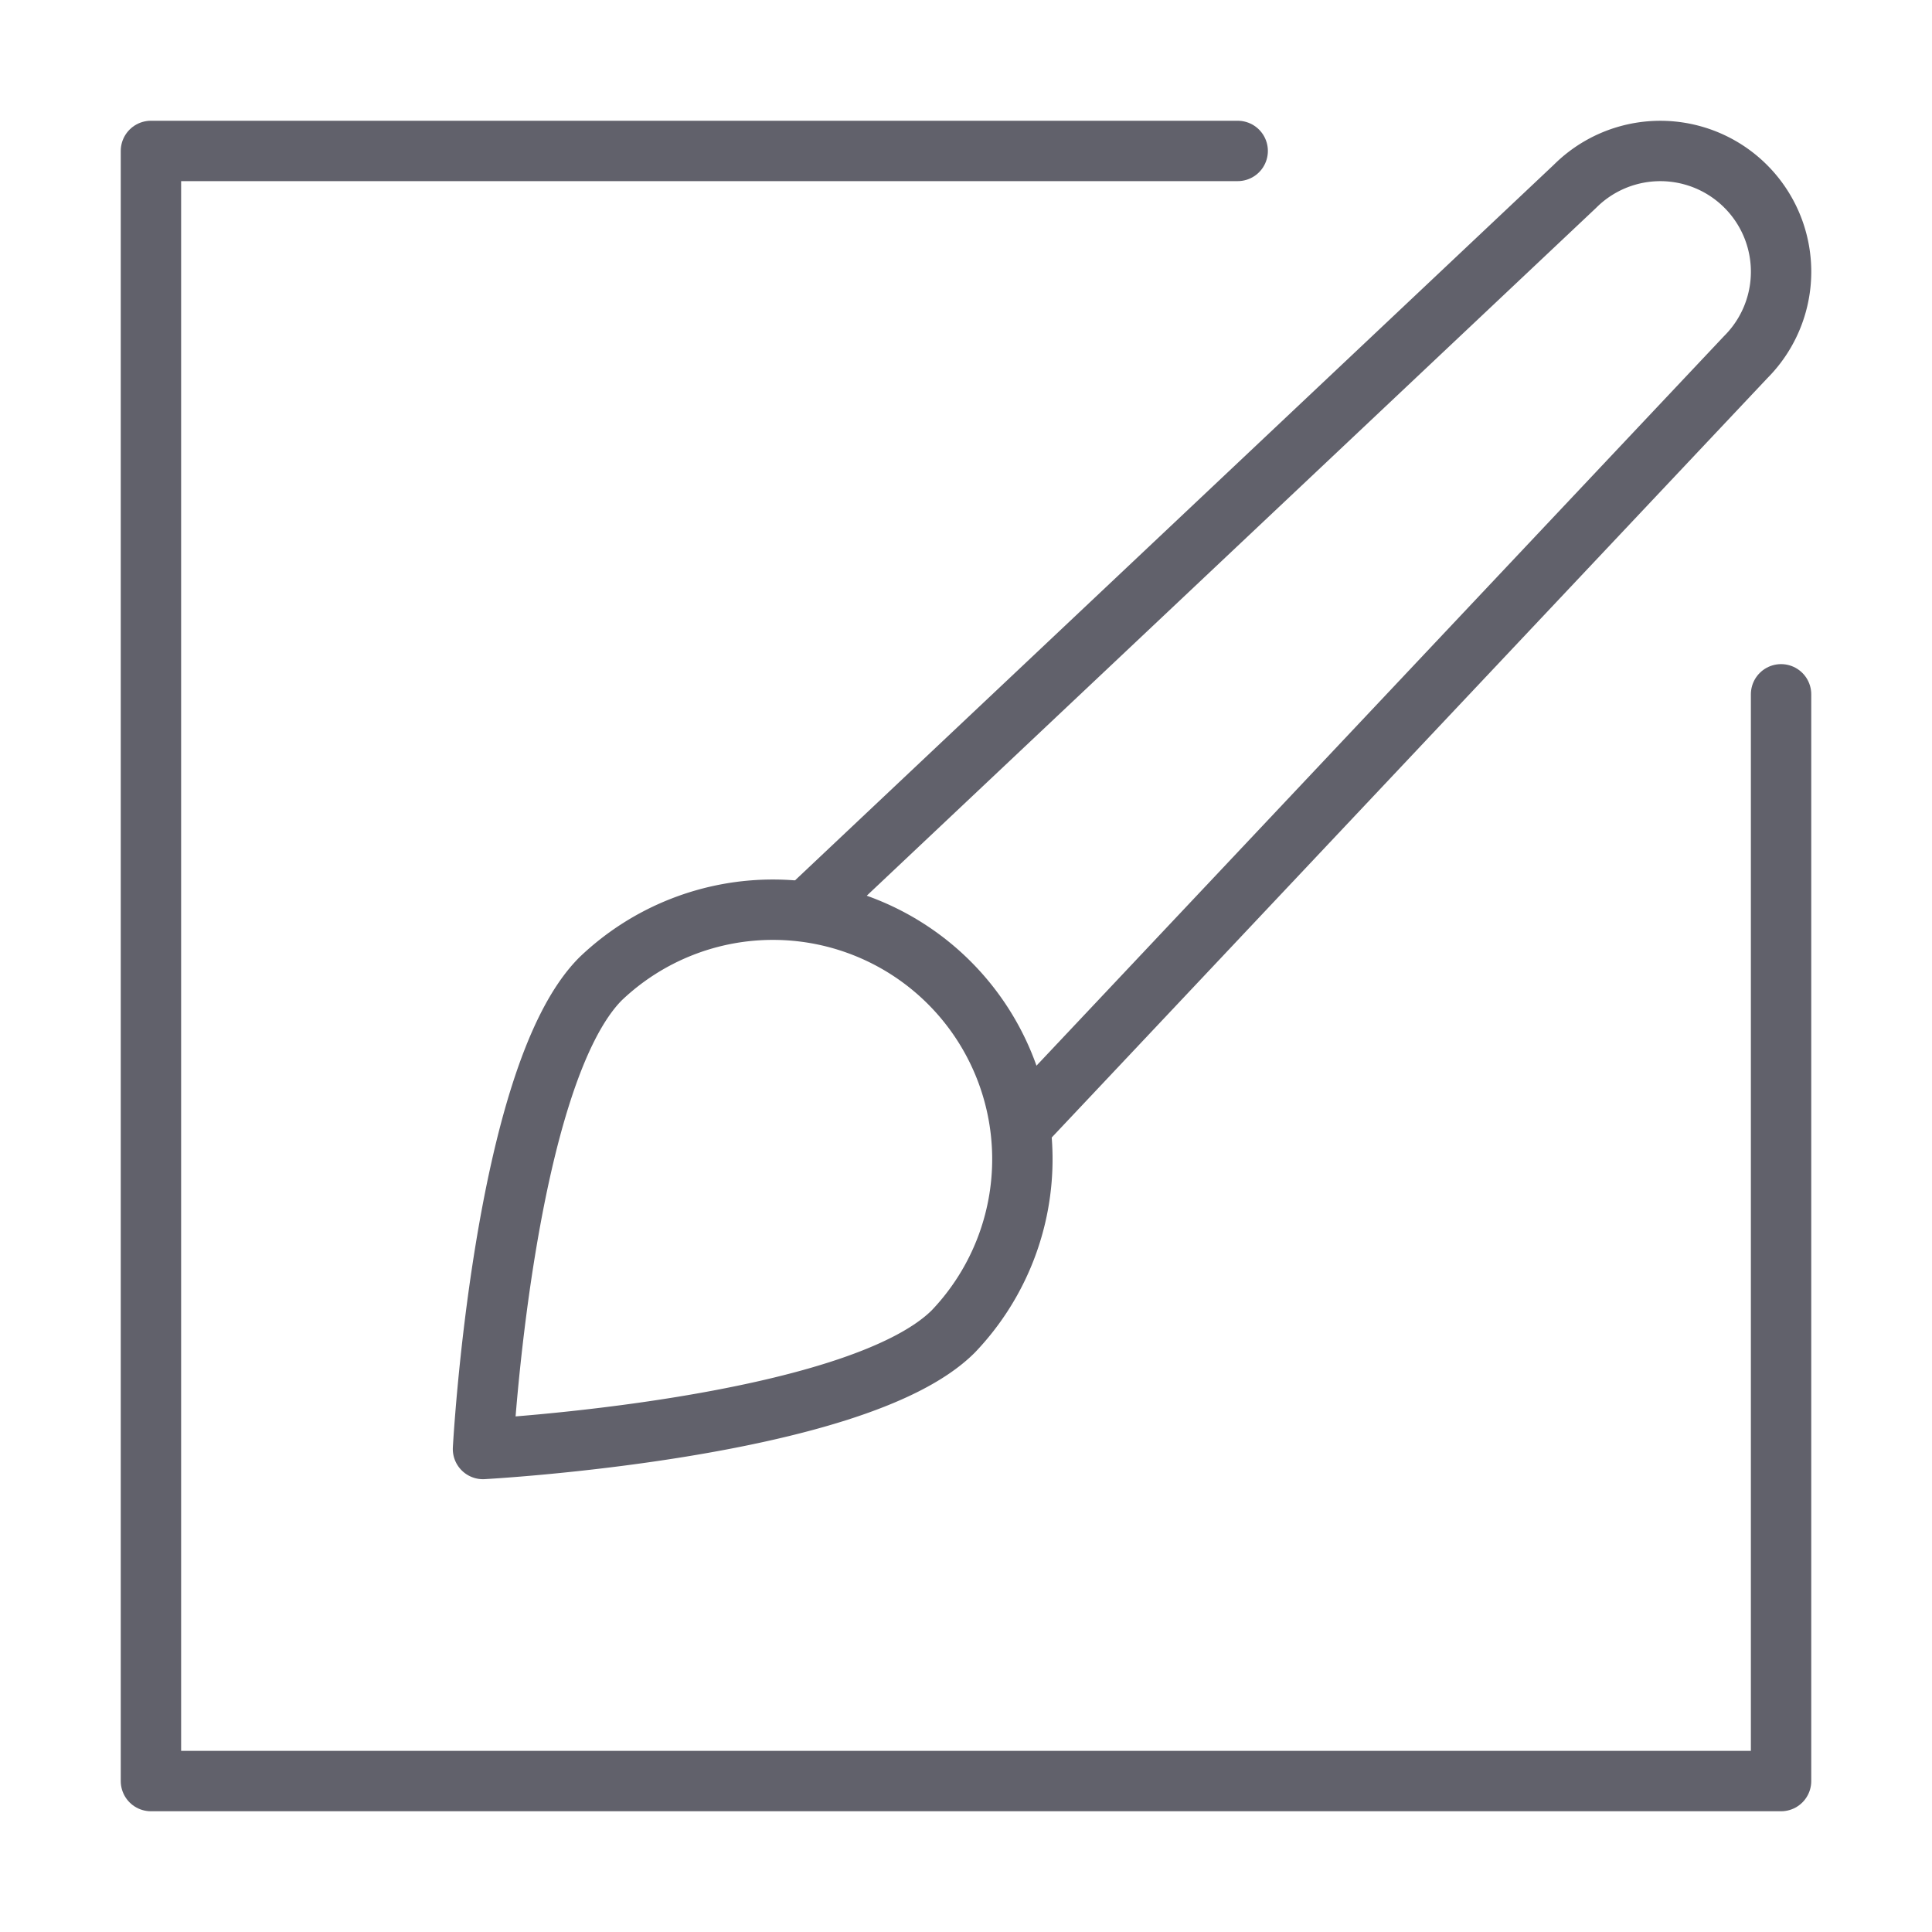 <svg xmlns="http://www.w3.org/2000/svg" height="64" width="64" viewBox="0 0 64 64"><title>style 2</title><g stroke-linecap="round" fill="#61616b" stroke-linejoin="round" class="nc-icon-wrapper"><path d="M26.829,30.073l25.343-23.9a4,4,0,1,1,5.657,5.657l-23.9,25.36" fill="none" stroke="#61616b" stroke-width="2" data-cap="butt" data-color="color-2"></path><path d="M19.9,32.42A8.263,8.263,0,0,1,31.58,44.105C28.353,47.332,16,48,16,48S16.668,35.647,19.9,32.42Z" fill="none" stroke="#61616b" stroke-width="2" data-color="color-2"></path><polyline points="41 5 5 5 5 59 59 59 59 23" fill="none" stroke="#61616b" stroke-width="2"></polyline></g></svg>